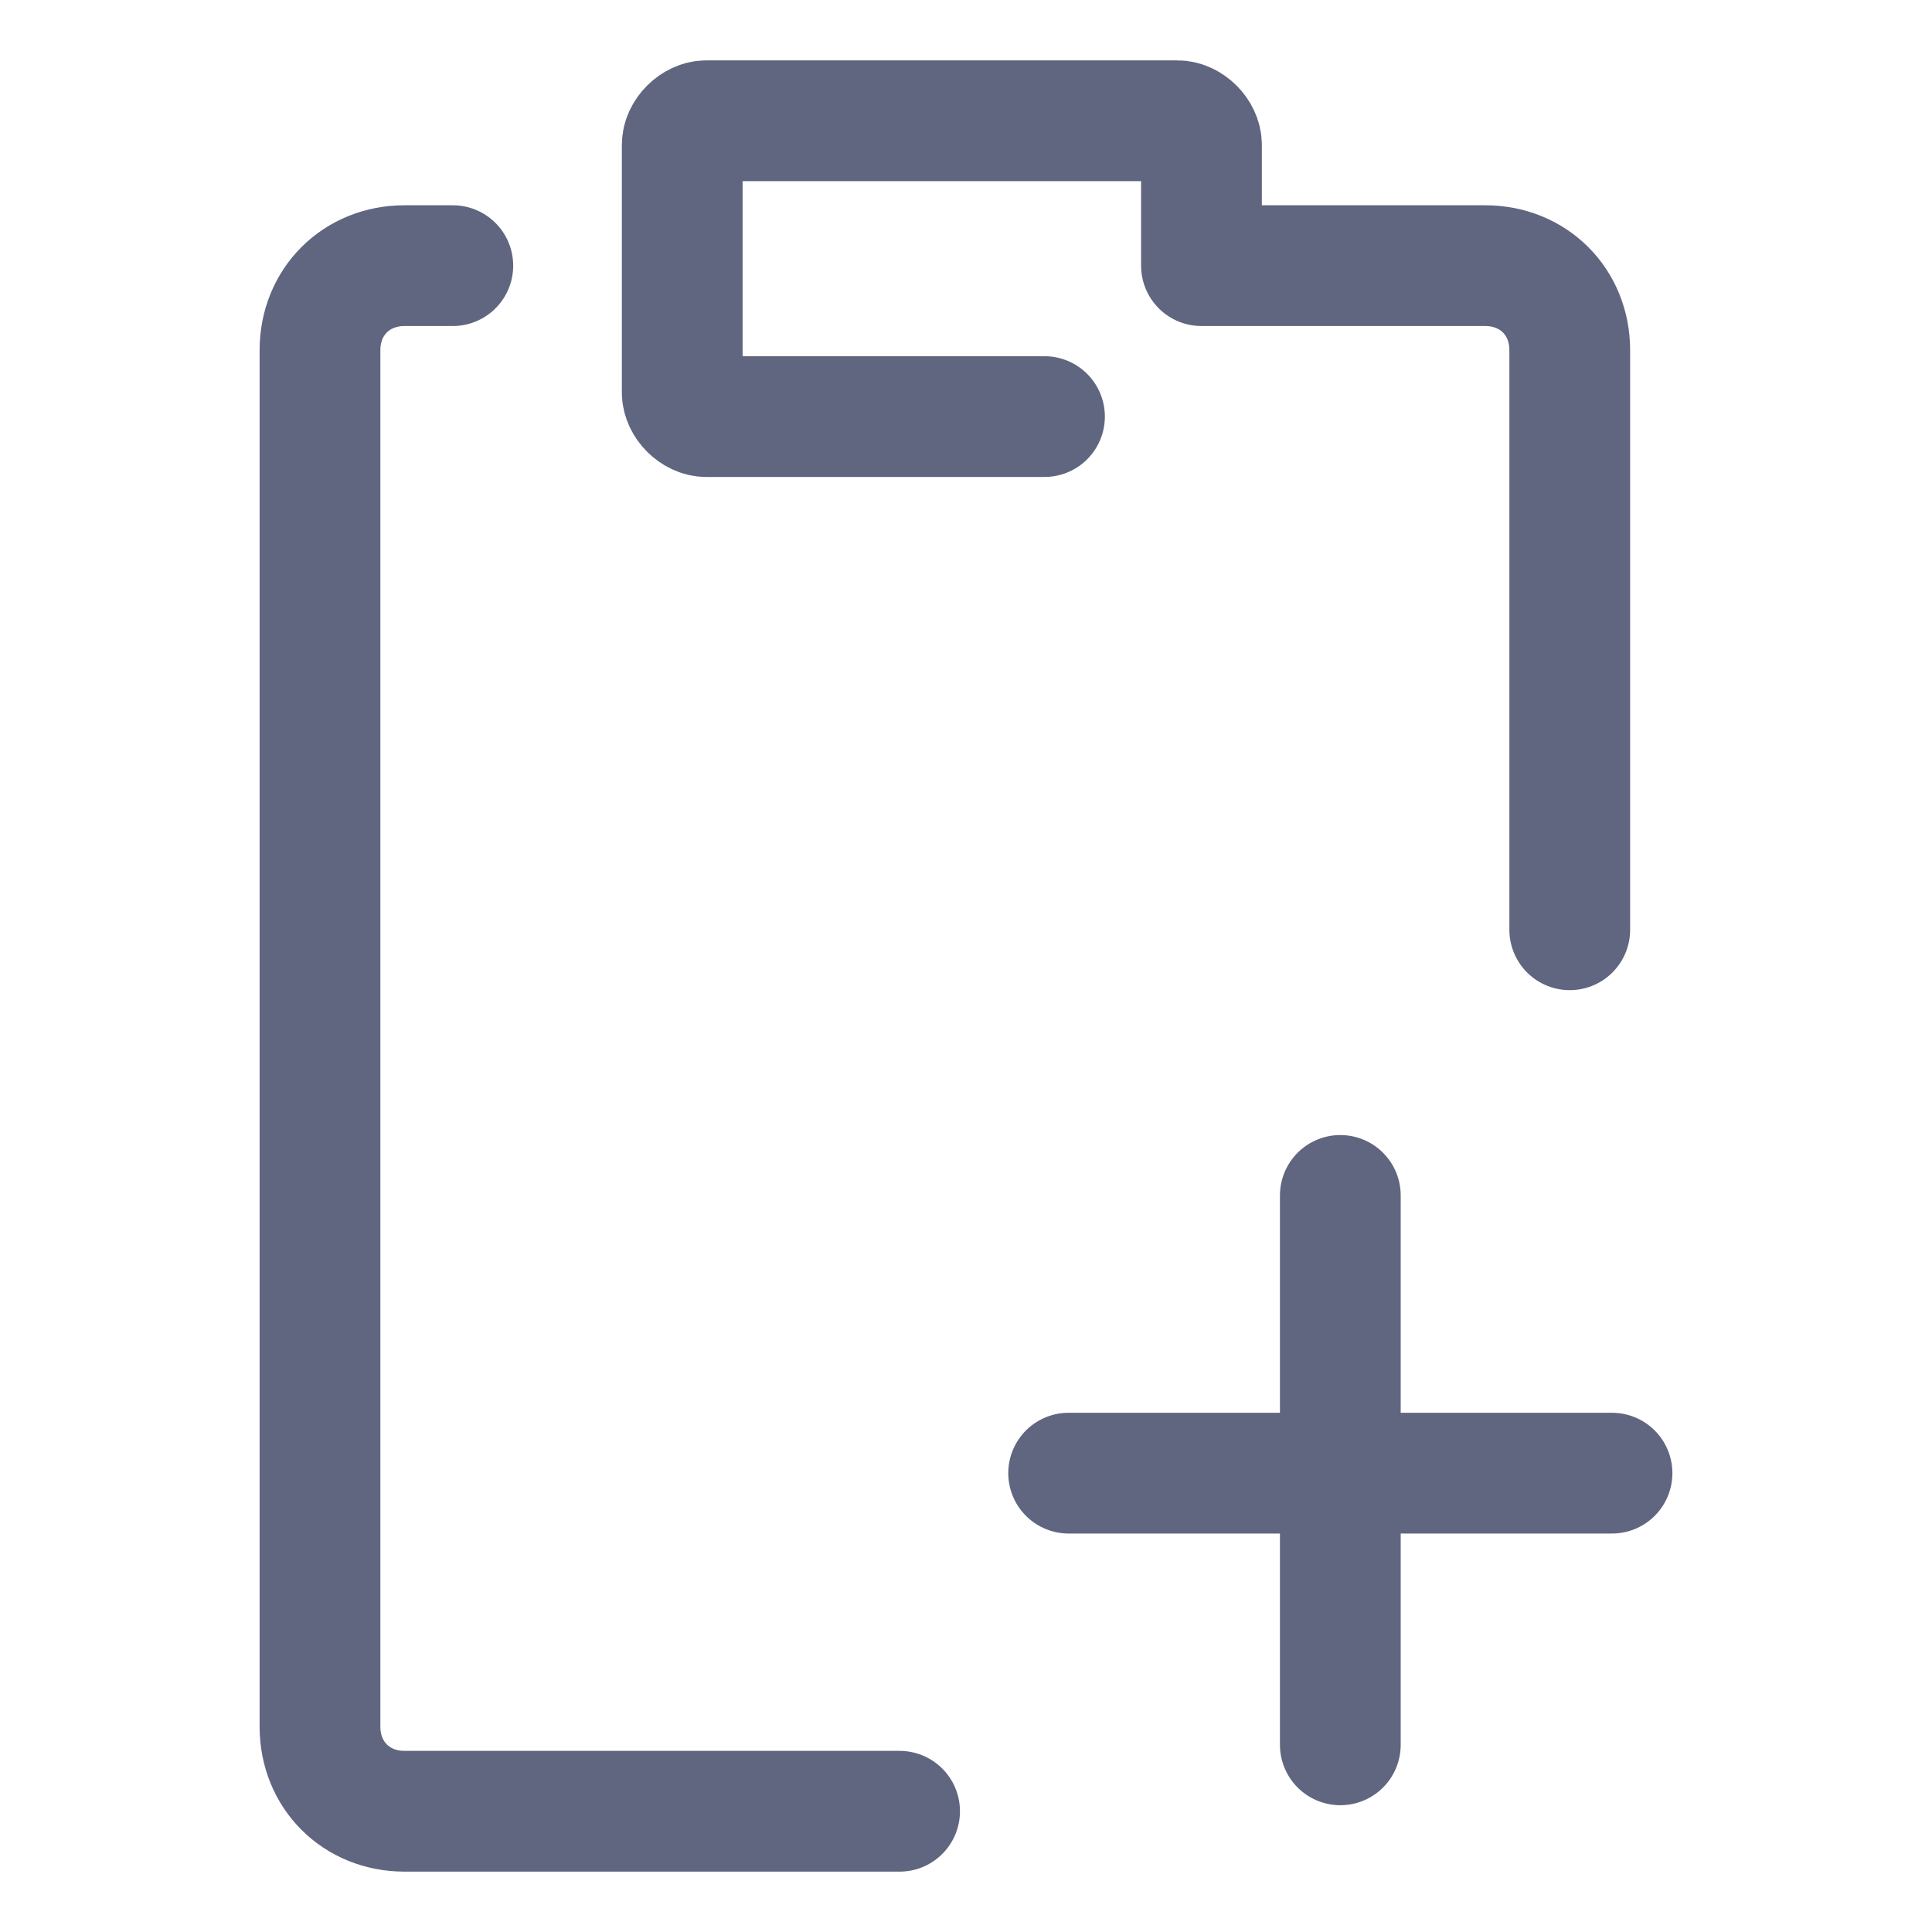 <svg width="16" height="16" viewBox="0 0 16 16" fill="none" xmlns="http://www.w3.org/2000/svg">
<path d="M13 7.7V2.9C13 2.5 12.7 2.2 12.3 2.2H10H9.95V1.2C9.95 1.1 9.85 1 9.75 1H5.85C5.75 1 5.65 1.1 5.65 1.2V3.25C5.65 3.35 5.75 3.45 5.85 3.45H8.65" stroke="#606580" stroke-miterlimit="10" stroke-linecap="round" stroke-linejoin="round"/>
<path d="M3.75 2.2H3.35C2.95 2.2 2.65 2.5 2.65 2.9V14.3C2.65 14.7 2.95 15 3.35 15H7.45" stroke="#606580" stroke-miterlimit="10" stroke-linecap="round" stroke-linejoin="round"/>
<path d="M11.1 9.9V14.45" stroke="#606580" stroke-miterlimit="10" stroke-linecap="round" stroke-linejoin="round"/>
<path d="M13.35 12.2H8.85" stroke="#606580" stroke-miterlimit="10" stroke-linecap="round" stroke-linejoin="round"/>
</svg>
